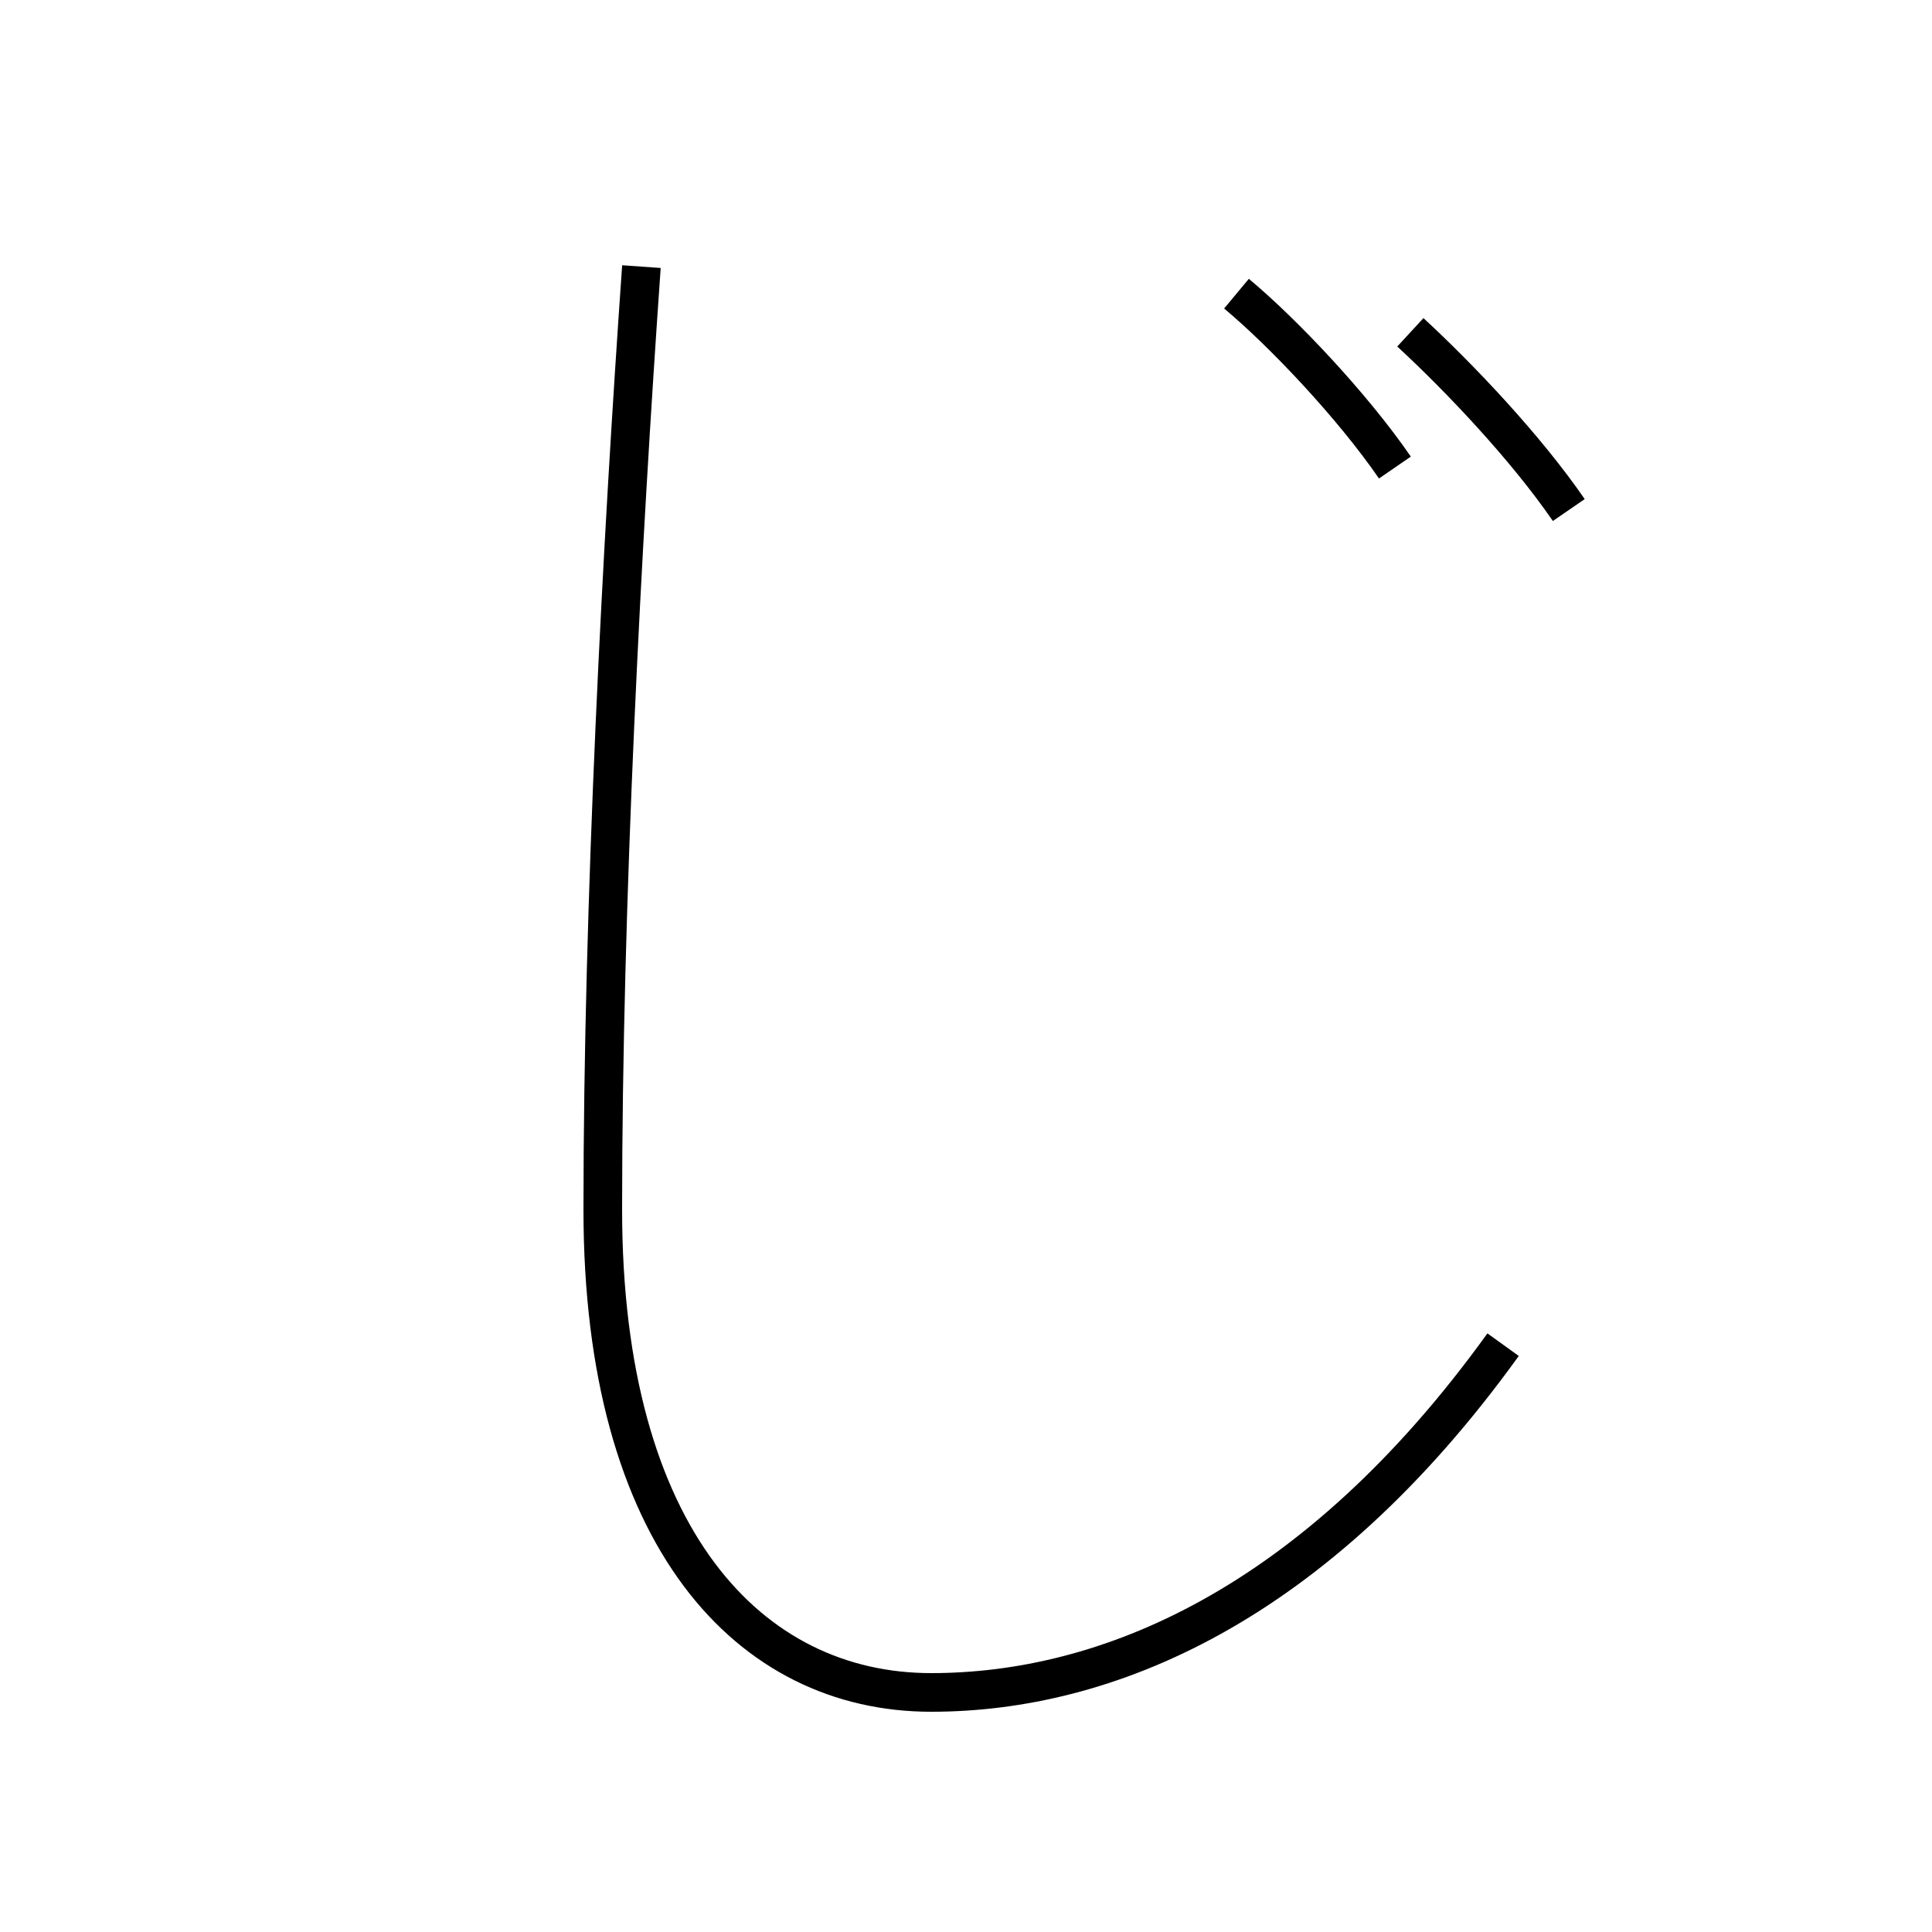<?xml version='1.0' encoding='utf8'?>
<svg viewBox="0.0 -44.0 50.0 50.0" version="1.1" xmlns="http://www.w3.org/2000/svg">
<rect x="0.0" y="-44.0" width="50.0" height="50.0" fill="#808080" stroke="none"/>
<rect x="-1000" y="-1000" width="2000" height="2000" stroke="white" fill="white"/>
<g style="fill:none; stroke:#000000;  stroke-width:1">
<path d="M 16.6 37.1 C 16.1 30.0 15.6 20.6 15.6 12.7 C 15.6 4.2 19.4 0.2 24.1 0.2 C 28.6 0.2 34.0 2.4 38.9 9.2 M 36.1 31.9 C 35.0 33.5 33.2 35.4 32.0 36.4 M 40.6 30.8 C 39.5 32.4 37.8 34.2 36.5 35.4" transform="scale(1, -1)" />
</g>
</svg>